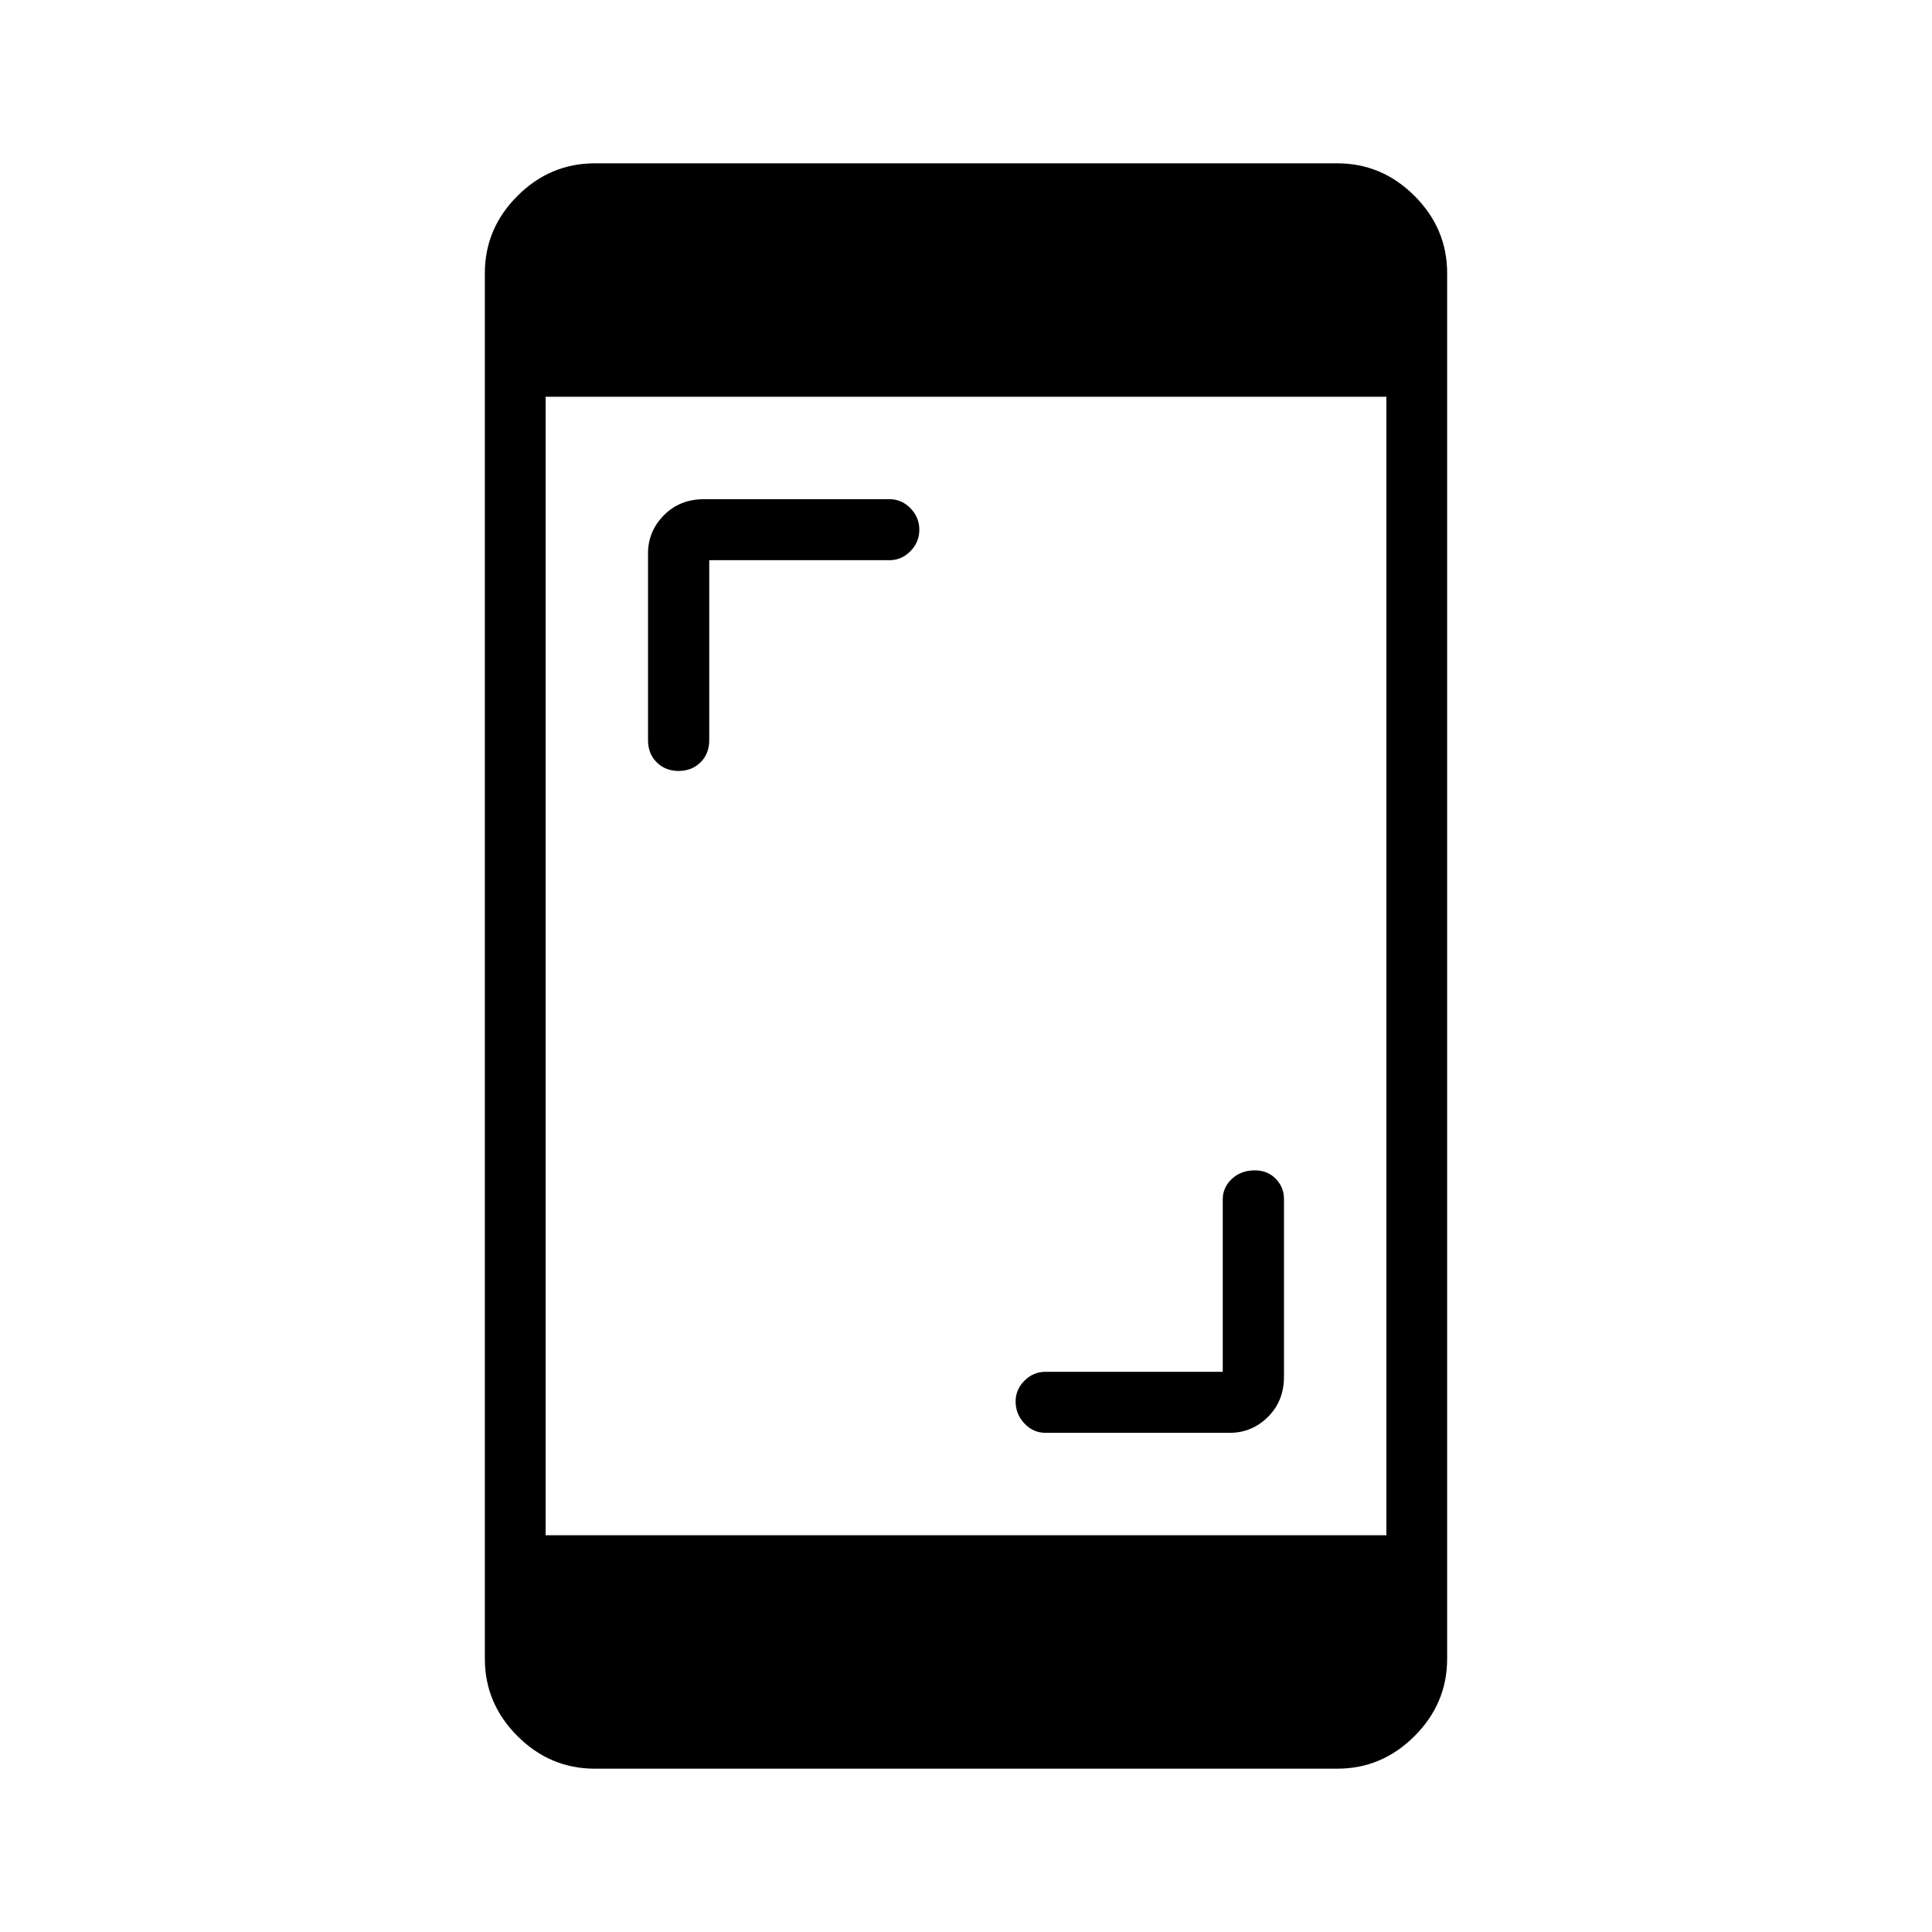<svg xmlns="http://www.w3.org/2000/svg" height="48" viewBox="0 -960 960 960" width="48"><path d="M607.58-278.35v-85.73q0-5.88 4.52-10.13 4.53-4.25 11.4-4.25 6.33 0 10.42 4.19 4.08 4.2 4.08 10v88.39q0 12.03-7.97 19.94-7.97 7.9-18.99 7.9h-91.55q-6.03 0-10.43-4.62-4.41-4.63-4.41-10.94 0-5.98 4.41-10.36 4.4-4.39 10.36-4.39h88.16Zm-255.16-403.3v89.46q0 6.7-4.32 10.98-4.33 4.29-10.91 4.29-6.57 0-10.88-4.29-4.31-4.28-4.31-10.98V-685q0-11.02 7.9-18.99 7.91-7.97 19.95-7.97h92.19q5.97 0 10.37 4.51 4.4 4.52 4.4 10.66 0 6.14-4.4 10.64-4.4 4.5-10.37 4.5h-89.62Zm-56.86 600.5q-22.24 0-38.44-16.2t-16.2-38.42v-688.46q0-22.22 16.2-38.42 16.2-16.2 38.44-16.2h368.88q22.24 0 38.44 16.2t16.2 38.42v688.46q0 22.22-16.2 38.42-16.2 16.2-38.44 16.2H295.56Zm-24.44-116h417.76v-565.7H271.12v565.7Z"/></svg>